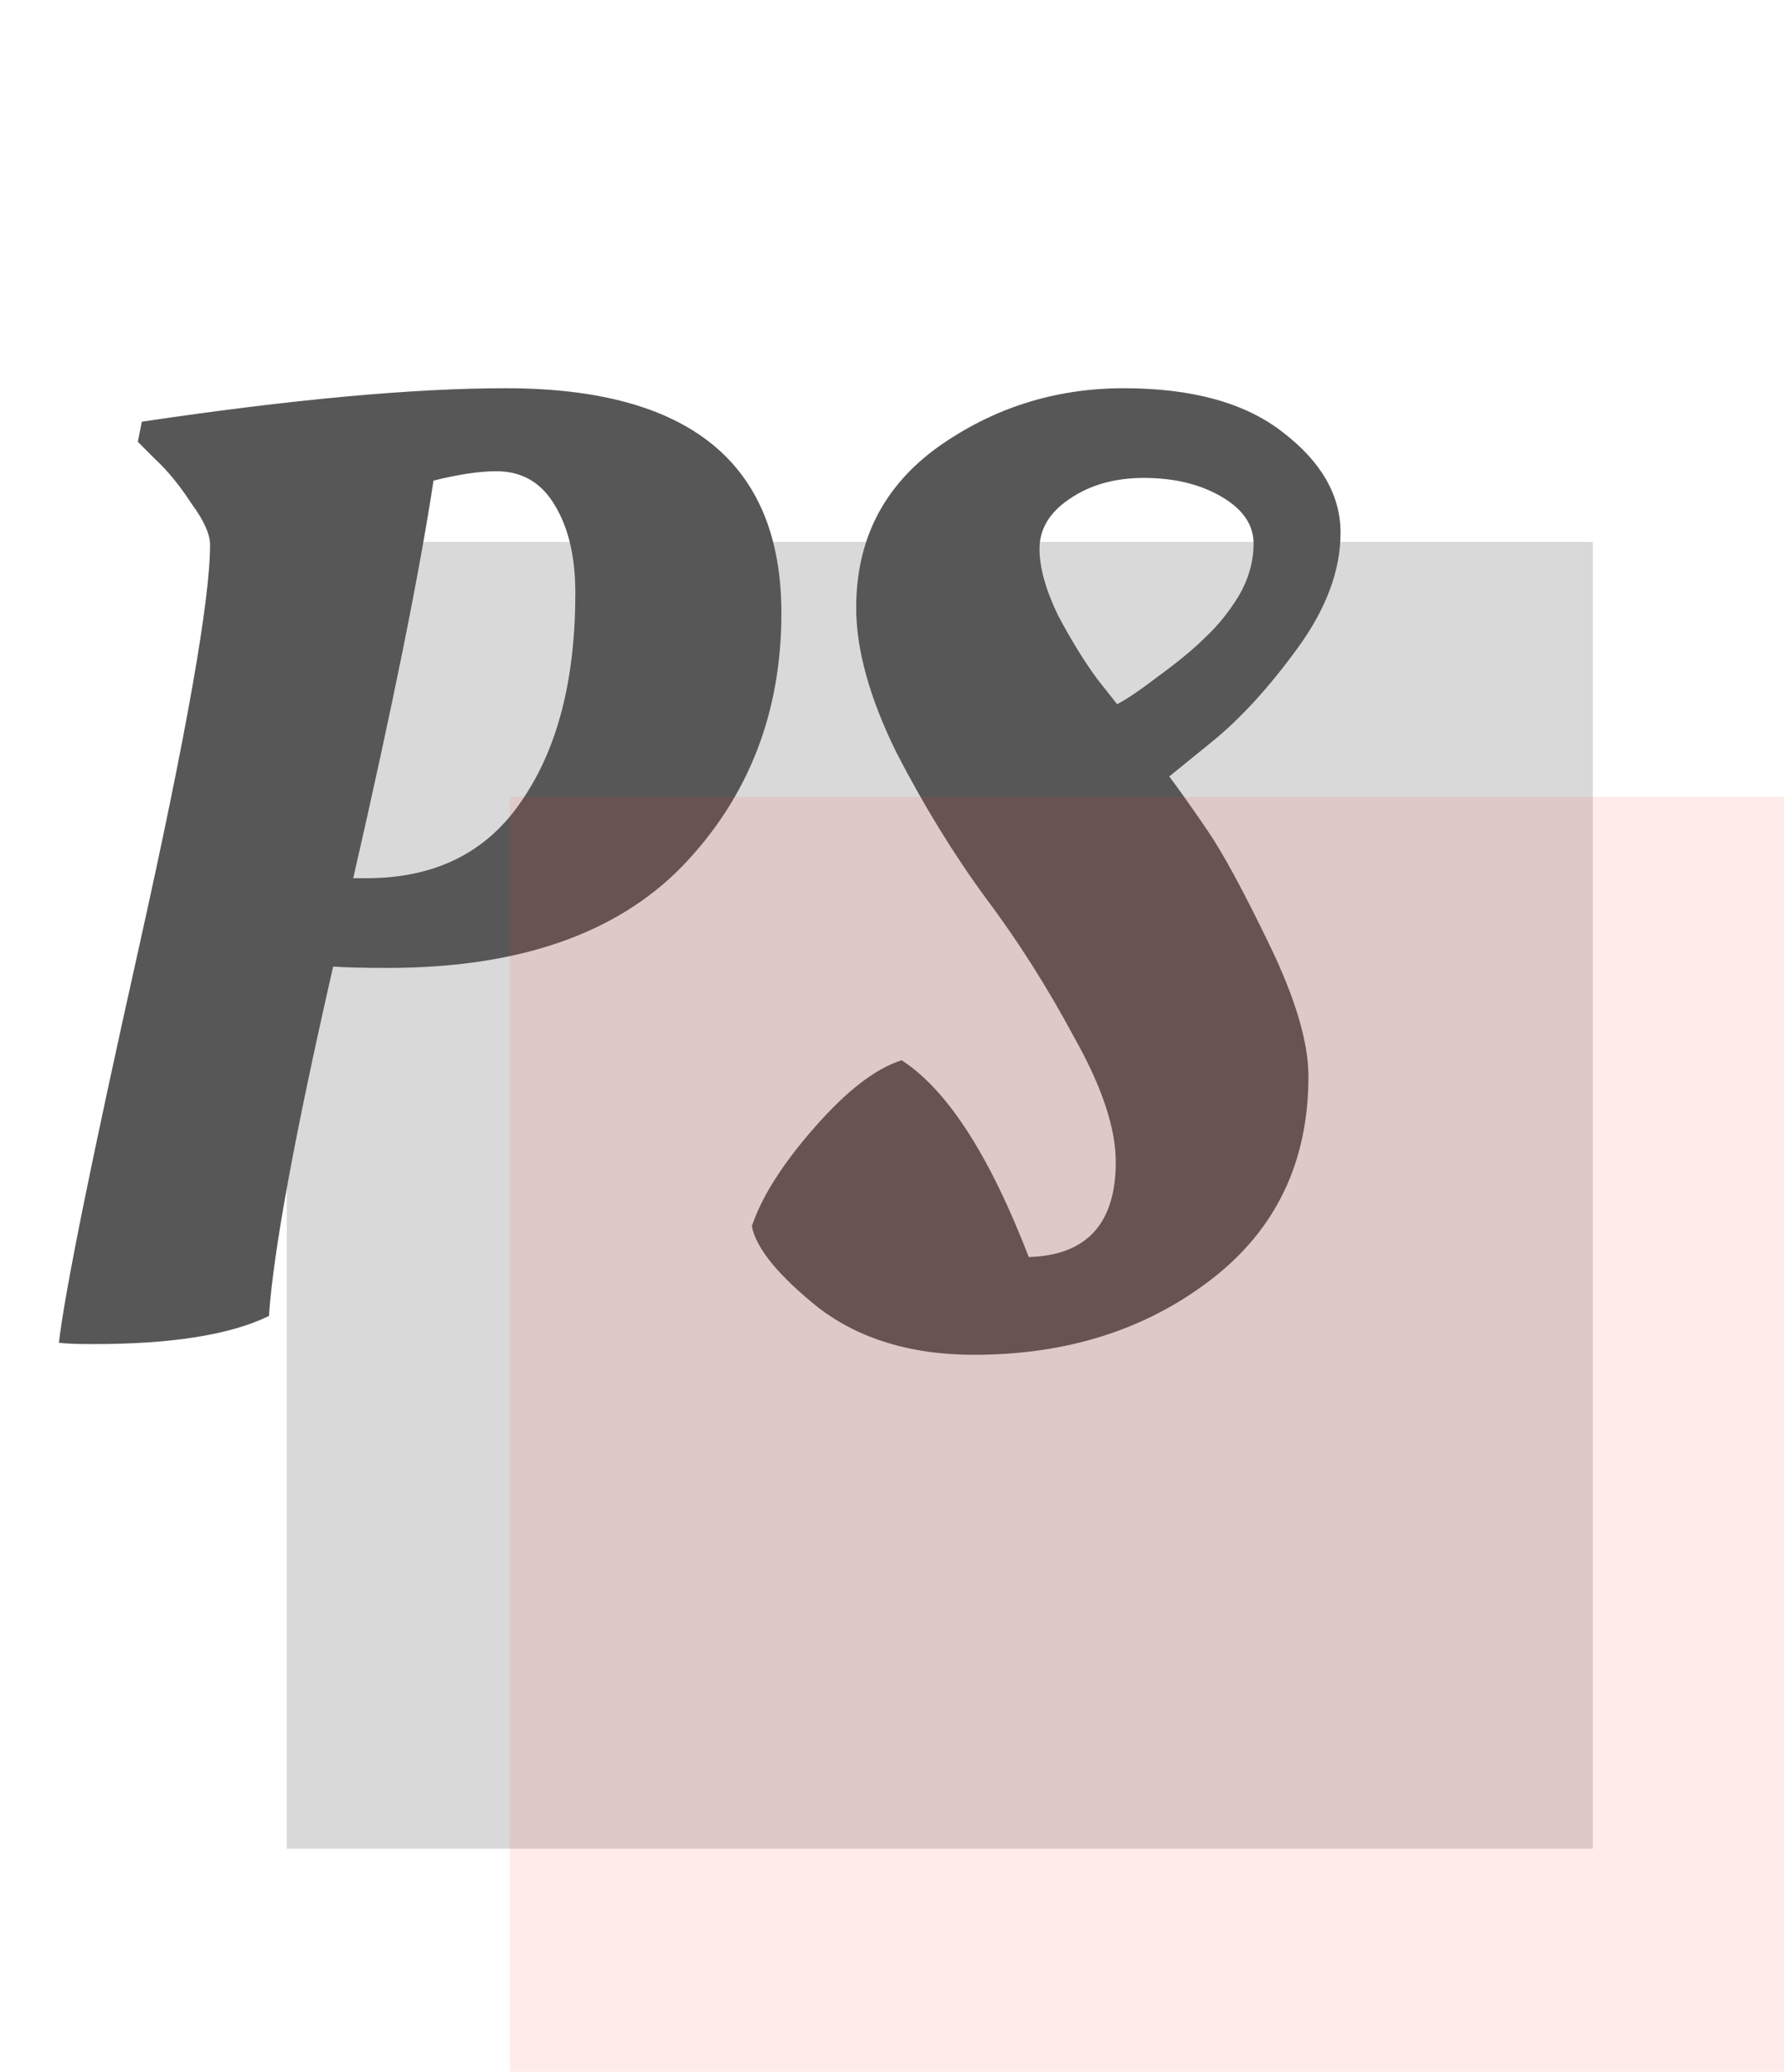 <svg width="56" height="65" viewBox="0 0 56 65" fill="none" xmlns="http://www.w3.org/2000/svg">
<path d="M9 17H50V58H9V17Z" fill="#D9D9D9"/>
<g filter="url(#filter0_b_439_33)">
<path d="M12.18 30.366C11.424 30.366 10.85 30.352 10.458 30.324C9.254 35.588 8.582 39.242 8.442 41.286C7.238 41.874 5.404 42.168 2.94 42.168C2.408 42.168 2.044 42.154 1.848 42.126C2.044 40.474 2.884 36.33 4.368 29.694C5.852 23.03 6.594 18.83 6.594 17.094C6.594 16.758 6.398 16.324 6.006 15.792C5.642 15.232 5.264 14.77 4.872 14.406L4.326 13.86L4.452 13.23C9.156 12.53 12.964 12.18 15.876 12.18C21.644 12.18 24.528 14.532 24.528 19.236C24.528 22.372 23.492 25.018 21.42 27.174C19.348 29.302 16.268 30.366 12.18 30.366ZM11.508 27.552C13.664 27.552 15.288 26.74 16.38 25.116C17.5 23.492 18.06 21.322 18.06 18.606C18.06 17.486 17.85 16.576 17.43 15.876C17.01 15.148 16.394 14.784 15.582 14.784C15.05 14.784 14.392 14.882 13.608 15.078C13.16 18.018 12.32 22.176 11.088 27.552H11.508ZM41.072 33.768C41.072 36.456 40.05 38.584 38.006 40.152C35.962 41.72 33.484 42.504 30.572 42.504C28.612 42.504 26.988 42.014 25.7 41.034C24.44 40.026 23.74 39.172 23.6 38.472C23.908 37.548 24.566 36.512 25.574 35.364C26.582 34.216 27.492 33.516 28.304 33.264C29.732 34.188 31.062 36.246 32.294 39.438C34.114 39.382 35.024 38.388 35.024 36.456C35.024 35.392 34.59 34.09 33.722 32.55C32.882 30.982 31.958 29.526 30.95 28.182C29.942 26.81 29.004 25.284 28.136 23.604C27.296 21.896 26.876 20.384 26.876 19.068C26.876 16.94 27.73 15.26 29.438 14.028C31.174 12.796 33.12 12.18 35.276 12.18C37.432 12.18 39.098 12.642 40.274 13.566C41.478 14.49 42.08 15.54 42.08 16.716C42.08 17.892 41.632 19.096 40.736 20.328C39.84 21.56 38.944 22.54 38.048 23.268L36.704 24.36C37.04 24.808 37.446 25.382 37.922 26.082C38.398 26.782 39.042 27.972 39.854 29.652C40.666 31.332 41.072 32.704 41.072 33.768ZM37.838 19.992C38.23 19.628 38.58 19.194 38.888 18.69C39.196 18.158 39.35 17.612 39.35 17.052C39.35 16.464 39.014 15.974 38.342 15.582C37.67 15.19 36.858 14.994 35.906 14.994C34.982 14.994 34.198 15.218 33.554 15.666C32.938 16.086 32.63 16.604 32.63 17.22C32.63 17.808 32.826 18.508 33.218 19.32C33.638 20.104 34.044 20.762 34.436 21.294L35.066 22.092C35.346 21.952 35.78 21.658 36.368 21.21C36.984 20.762 37.474 20.356 37.838 19.992Z" fill="#575757"/>
</g>
<rect x="16" y="25" width="40" height="40" fill="#FA4529" fill-opacity="0.1"/>
<defs>
<filter id="filter0_b_439_33" x="-2.152" y="8.18" width="48.232" height="38.324" filterUnits="userSpaceOnUse" color-interpolation-filters="sRGB">
<feFlood flood-opacity="0" result="BackgroundImageFix"/>
<feGaussianBlur in="BackgroundImage" stdDeviation="2"/>
<feComposite in2="SourceAlpha" operator="in" result="effect1_backgroundBlur_439_33"/>
<feBlend mode="normal" in="SourceGraphic" in2="effect1_backgroundBlur_439_33" result="shape"/>
</filter>
</defs>
</svg>
